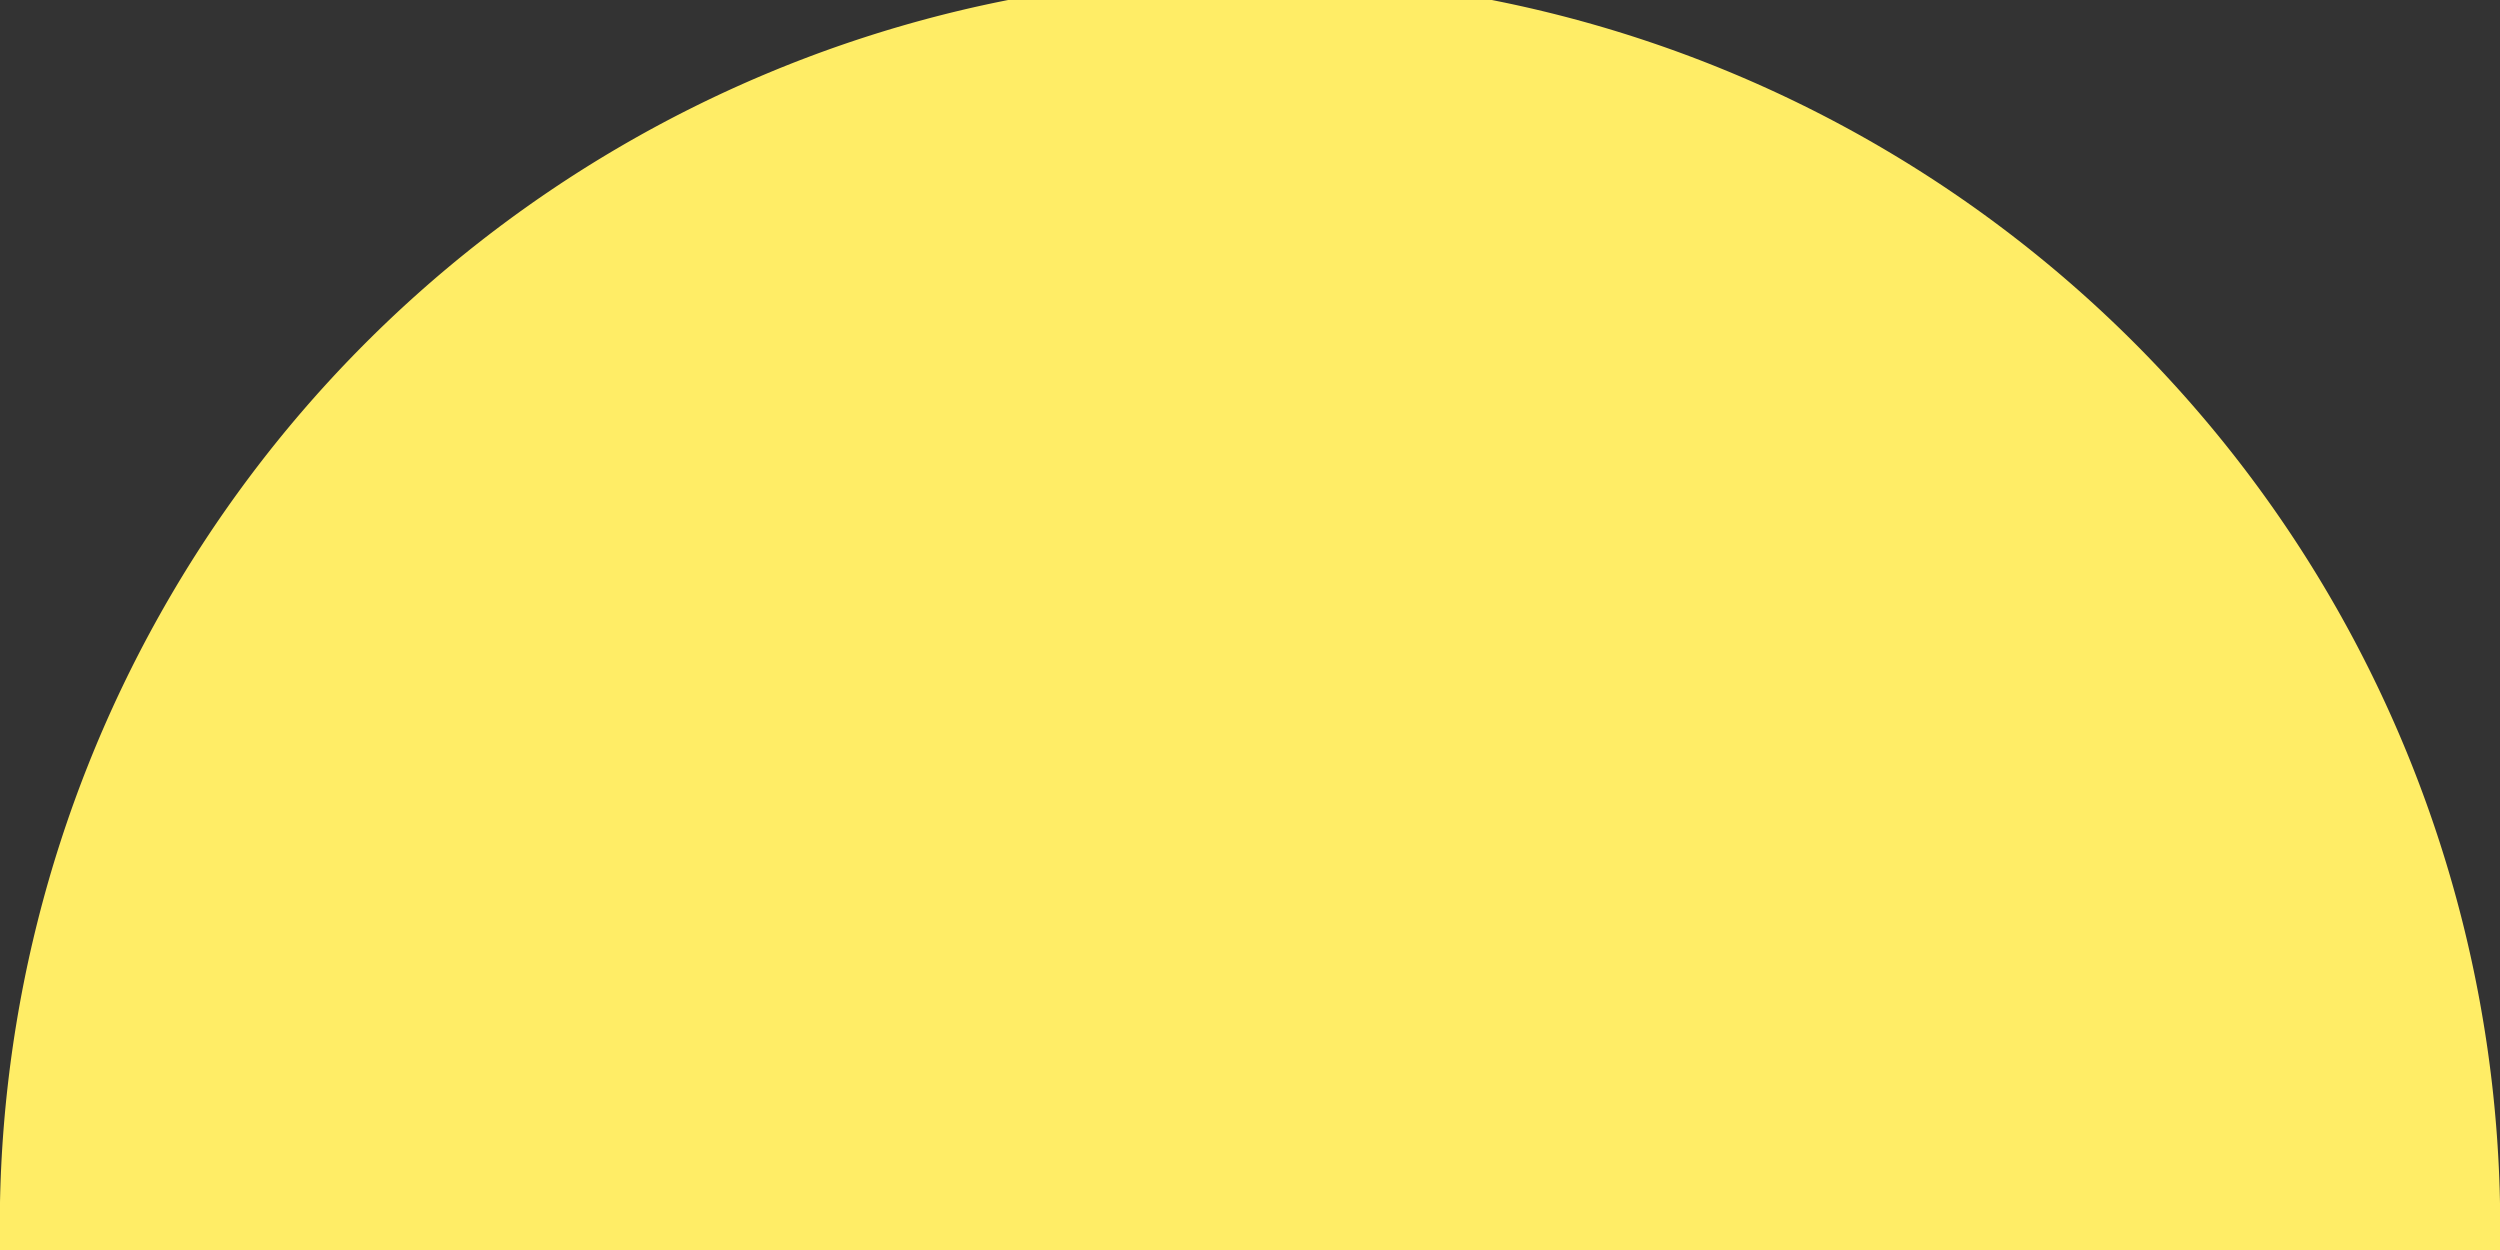 <svg xmlns="http://www.w3.org/2000/svg" viewBox="0 0 56.11 28.06"><rect x="0" y="0" width="56.11" height="28.06" fill="#333333" stroke="none"/><defs><style>.cls-1{fill:#ffed66;}</style></defs><title>Fichier 58</title><g id="Calque_2" data-name="Calque 2"><g id="Calque_1-2" data-name="Calque 1"><path class="cls-1" d="M0,28.06a28.06,28.06,0,1,1,56.11,0Z"/></g></g></svg>